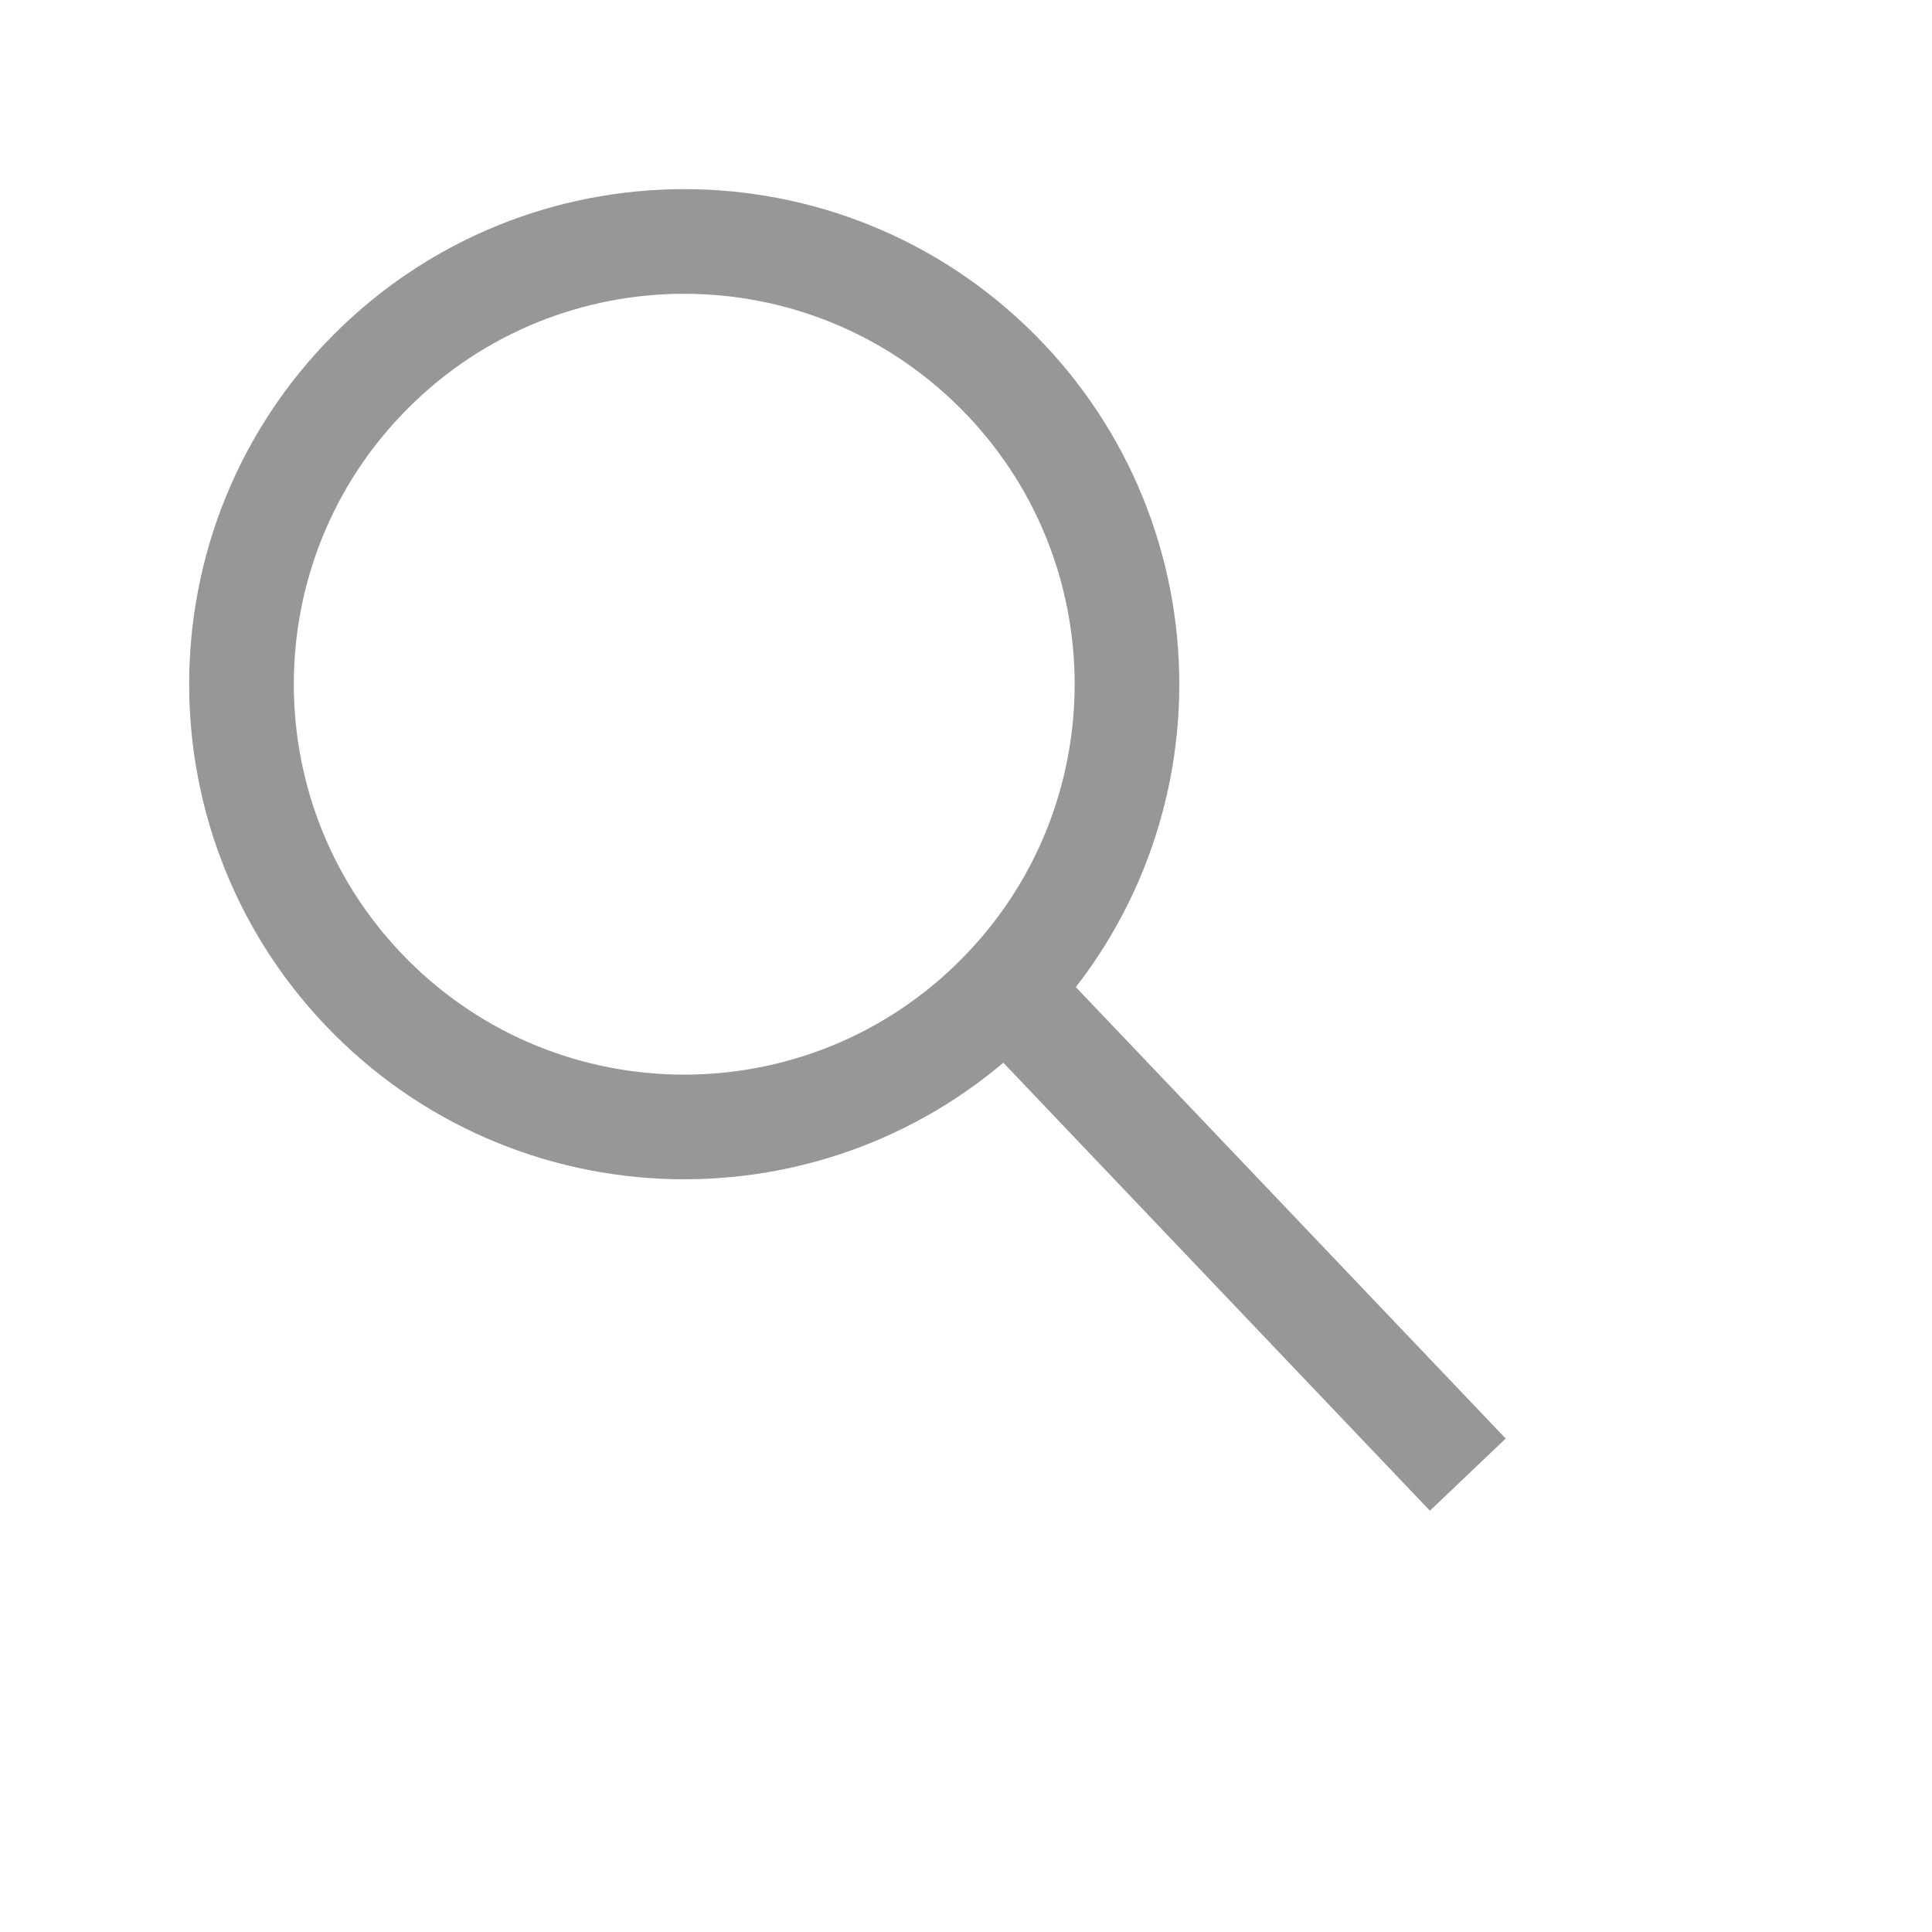 <?xml version="1.0" encoding="UTF-8"?>
<svg width="24px" height="24px" viewBox="0 0 24 24" version="1.1" xmlns="http://www.w3.org/2000/svg" xmlns:xlink="http://www.w3.org/1999/xlink">
    <title>magnifying-glass</title>
    <g id="magnifying-glass" stroke="none" stroke-width="1" fill="none" fill-rule="evenodd">
        <path d="M11.521,12.748 C14.559,12.748 17.021,10.286 17.021,7.248 C17.021,4.211 14.559,1.748 11.521,1.748 C8.484,1.748 6.021,4.211 6.021,7.248 C6.021,10.286 8.484,12.748 11.521,12.748 Z M11.668,12.618 L11.461,21.074" id="Combined-Shape" stroke="#979797" stroke-width="1.3" transform="translate(11.521, 11.521) rotate(-45) translate(-11.521, -11.521) "></path>
    </g>
</svg>